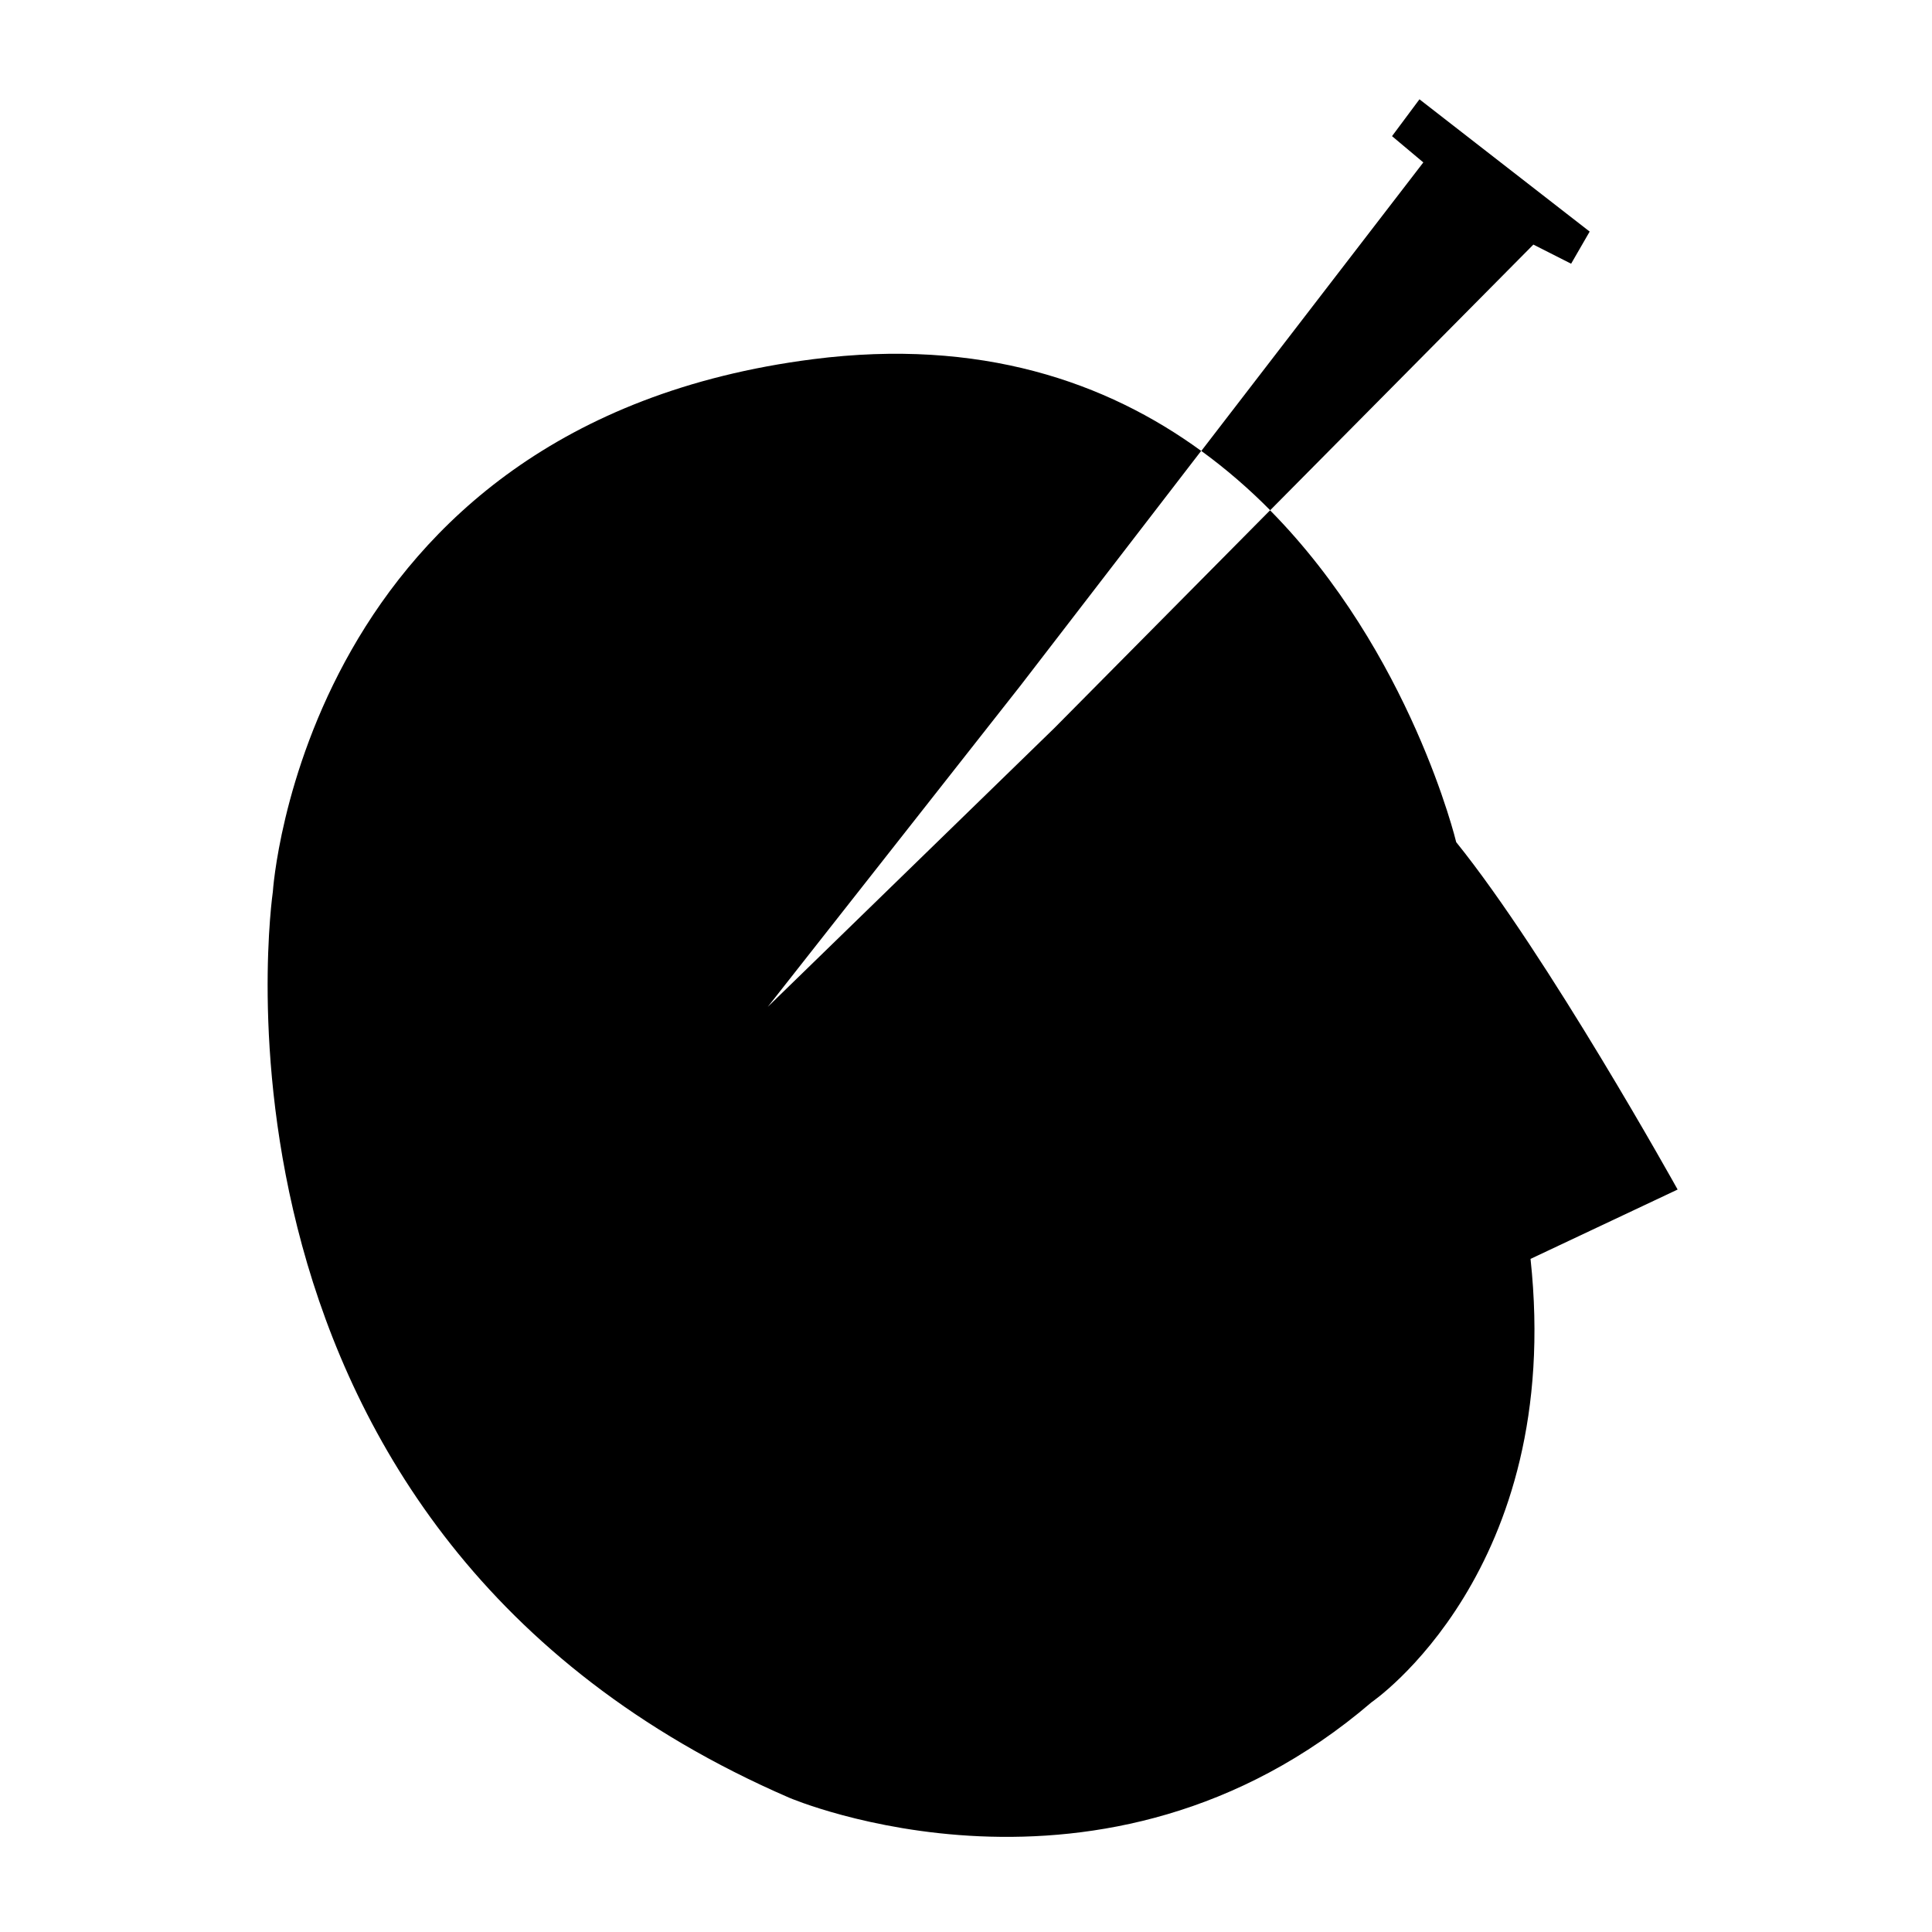 <svg xmlns="http://www.w3.org/2000/svg" viewBox="0 0 100 100">
    <path d="M86.83 61.564S80.102 49.45 75.373 43.59c0 0-2.34-9.782-9.634-17.177L54.57 37.688 39.74 52.114l13.09-16.64 9.342-12.136c-4.898-3.568-11.435-5.852-20.085-4.747-26.434 3.38-27.965 27.57-27.965 27.57S9.256 79.36 40.85 93.05c0 0 16.242 6.97 30.143-4.943 0 0 9.966-6.786 8.227-22.947l7.61-3.588z"/>
    <path d="M65.74 26.414L79.367 12.66l1.954.99.96-1.663-8.81-6.847-1.42 1.907 1.62 1.36L62.18 23.34c1.3.947 2.49 1.982 3.568 3.074z"/>
</svg>
